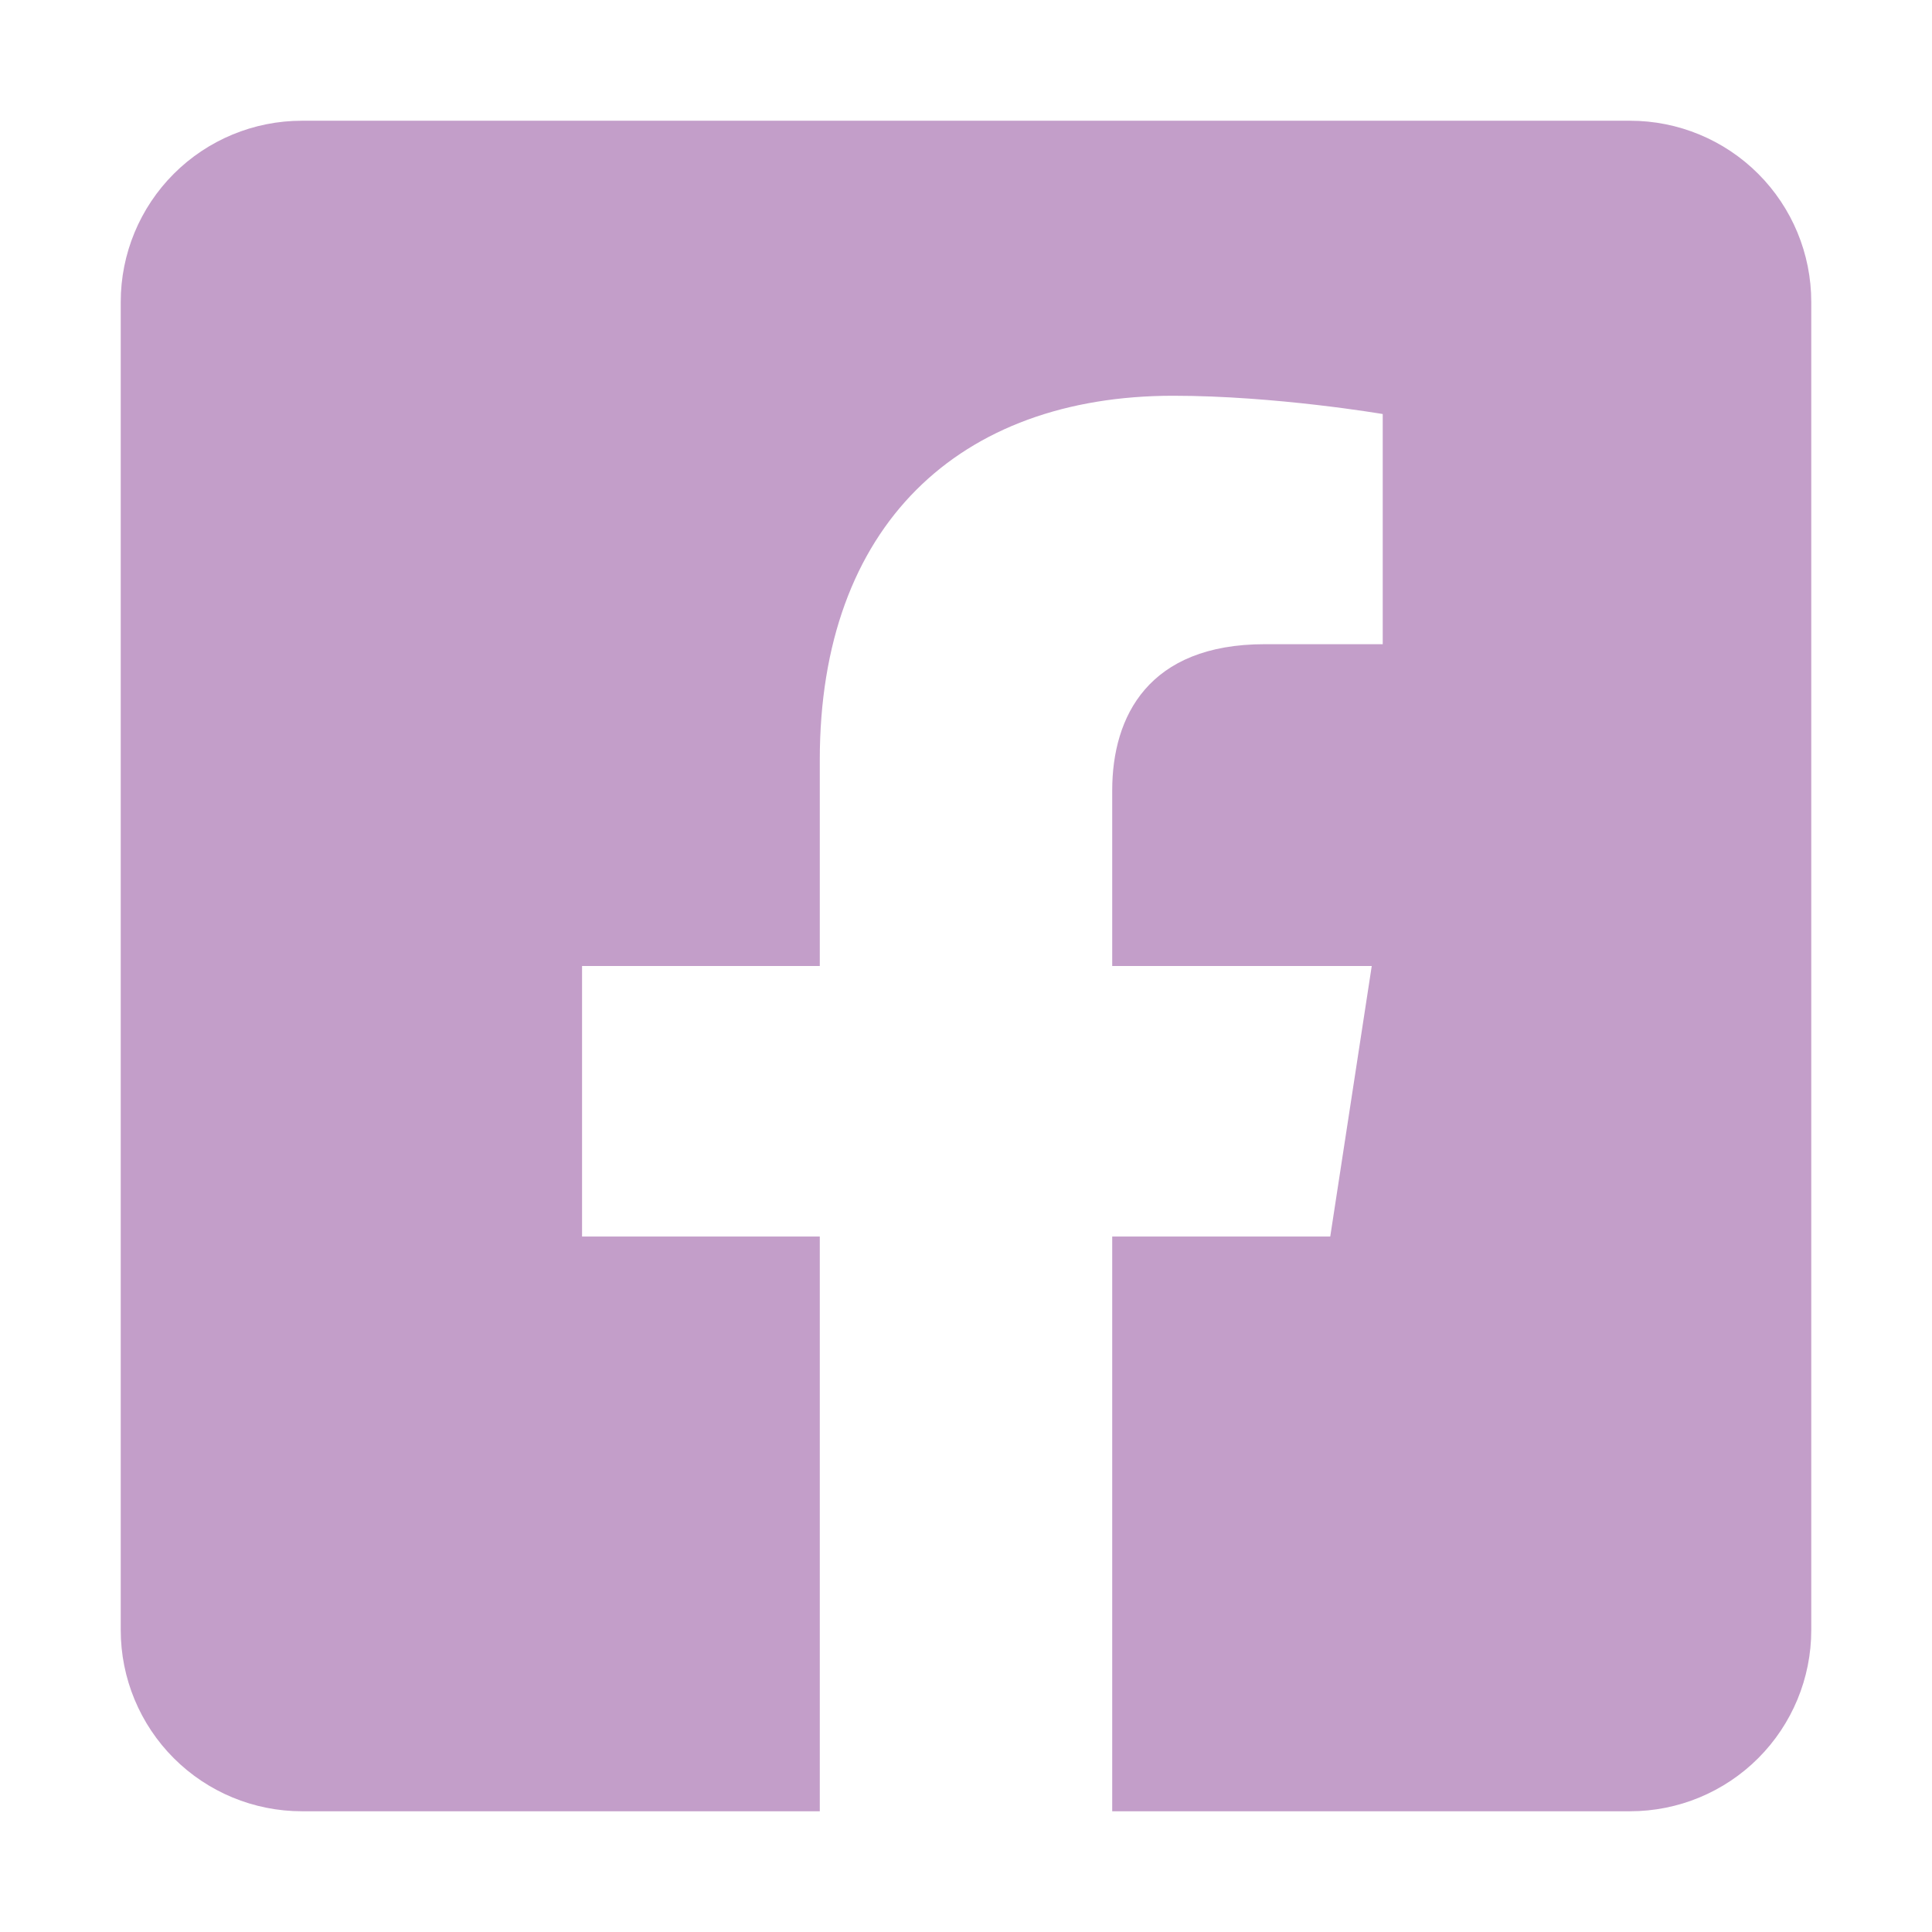 <svg width="69" height="69" viewBox="0 0 69 69" fill="none" xmlns="http://www.w3.org/2000/svg">
<rect width="69" height="69" fill="white"/>
<path d="M58.219 4.312H10.781C9.066 4.312 7.42 4.994 6.207 6.207C4.994 7.42 4.312 9.066 4.312 10.781L4.312 58.219C4.312 59.934 4.994 61.58 6.207 62.793C7.42 64.006 9.066 64.688 10.781 64.688H29.278V44.161H20.788V34.5H29.278V27.136C29.278 18.761 34.264 14.134 41.901 14.134C45.559 14.134 49.383 14.787 49.383 14.787V23.007H45.169C41.017 23.007 39.722 25.584 39.722 28.227V34.5H48.991L47.509 44.161H39.722V64.688H58.219C59.934 64.688 61.58 64.006 62.793 62.793C64.006 61.58 64.688 59.934 64.688 58.219V10.781C64.688 9.066 64.006 7.42 62.793 6.207C61.58 4.994 59.934 4.312 58.219 4.312Z" fill="#C39EC9"/>
</svg>
